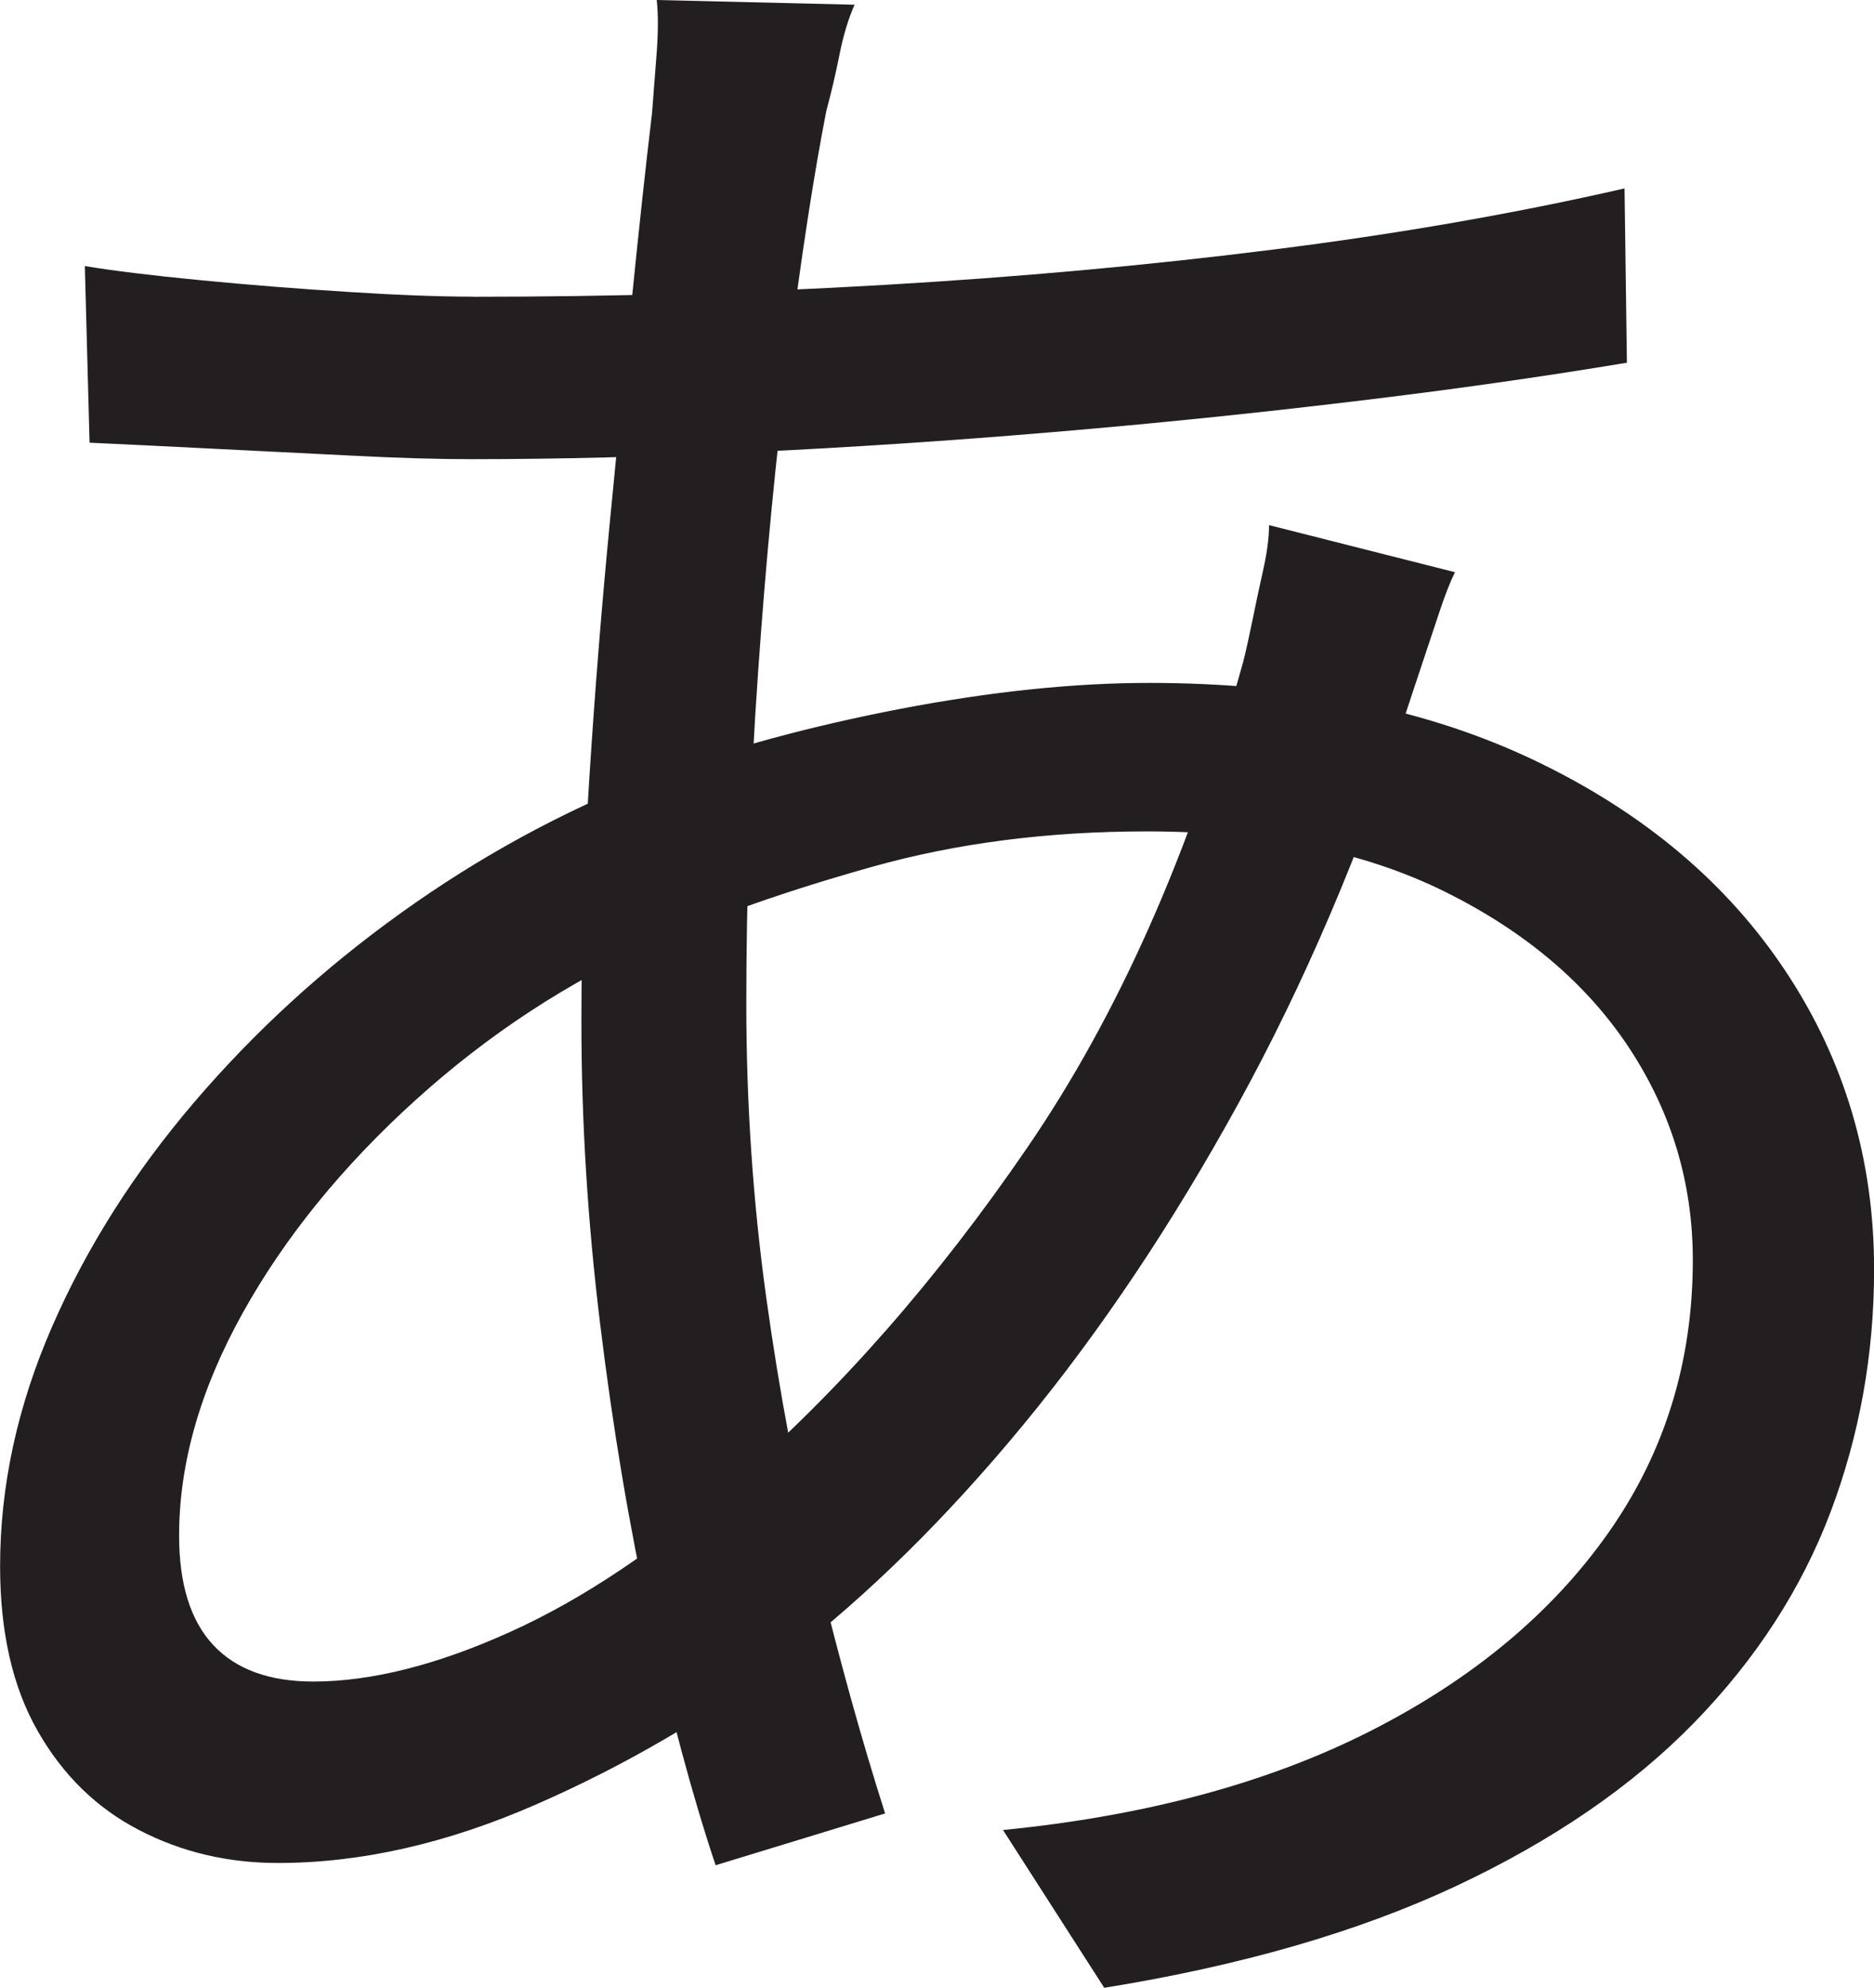 <?xml version="1.0" encoding="UTF-8"?>
<svg id="Layer_1" data-name="Layer 1" xmlns="http://www.w3.org/2000/svg" viewBox="0 0 199 211">
  <path d="M154.5,60.75c-.5,1-1.04,2.38-1.62,4.12-.59,1.75-1.17,3.5-1.75,5.25-.59,1.75-1.12,3.38-1.62,4.88-5,15.34-11,29.38-18,42.12s-14.59,24.09-22.75,34c-8.17,9.92-16.59,18.21-25.25,24.88-8.17,6.17-17,11.34-26.5,15.5-9.5,4.17-18.67,6.25-27.5,6.25-5.34,0-10.25-1.16-14.75-3.5-4.5-2.33-8.09-5.83-10.75-10.5-2.67-4.66-4-10.5-4-17.5,0-8.5,1.83-16.96,5.5-25.38,3.66-8.41,8.71-16.38,15.12-23.88,6.41-7.5,13.75-14.21,22-20.12,8.25-5.91,17.04-10.71,26.38-14.38,8.16-3,17.04-5.41,26.62-7.25,9.58-1.83,18.38-2.75,26.38-2.75,15.83,0,29.5,2.75,41,8.25s20.38,12.96,26.62,22.38c6.25,9.42,9.38,19.96,9.38,31.62,0,9-1.54,17.59-4.62,25.75-3.09,8.17-7.92,15.62-14.5,22.38-6.59,6.75-15.04,12.54-25.38,17.38-10.34,4.83-22.75,8.41-37.25,10.75l-10.75-16.75c15.16-1.5,28.16-5,39-10.5,10.83-5.5,19.25-12.5,25.25-21s9-18.16,9-29c0-8.16-2.25-15.66-6.75-22.5-4.5-6.83-11.04-12.38-19.62-16.62-8.59-4.25-19.12-6.38-31.62-6.38-10.5,0-20.21,1.25-29.12,3.75-8.92,2.5-16.54,5.17-22.88,8-9.34,4.17-17.88,9.75-25.62,16.75s-13.88,14.54-18.38,22.62c-4.5,8.09-6.75,15.96-6.75,23.62,0,5.17,1.21,9.04,3.62,11.62,2.41,2.59,5.96,3.88,10.62,3.88,6.16,0,13.12-1.75,20.88-5.25s15.71-8.83,23.88-16c11.16-9.66,21.54-21.5,31.12-35.5,9.58-14,17.21-31.16,22.88-51.5.33-1.33.66-2.83,1-4.5.33-1.66.71-3.41,1.12-5.25.41-1.83.62-3.41.62-4.75l19.75,5ZM50.25,31.5c14.66,0,29.16-.41,43.5-1.25,14.33-.83,28.12-2.08,41.38-3.75,13.25-1.66,25.71-3.83,37.38-6.5l.25,18.5c-9,1.5-18.71,2.88-29.12,4.12-10.42,1.25-21.04,2.34-31.88,3.25-10.84.92-21.5,1.62-32,2.12s-20.42.75-29.75.75c-3.5,0-7.75-.12-12.75-.38l-15-.75c-5-.25-9.25-.46-12.75-.62l-.5-18.75c3,.5,7.08,1,12.25,1.5,5.16.5,10.41.92,15.75,1.25,5.33.34,9.75.5,13.25.5ZM90.75.5c-.67,1.5-1.21,3.29-1.62,5.38-.42,2.09-.88,4.04-1.38,5.88-1.34,6.84-2.67,15.5-4,26-1.34,10.5-2.42,21.71-3.25,33.62-.84,11.92-1.25,23.62-1.25,35.12,0,10.67.71,21.09,2.12,31.25,1.41,10.17,3.25,19.88,5.5,29.12s4.62,17.79,7.12,25.62l-18,5.5c-2.5-7.5-4.84-16.21-7-26.12-2.17-9.91-3.92-20.33-5.25-31.25-1.34-10.91-2-21.62-2-32.12,0-8.66.29-17.5.88-26.5.58-9,1.29-17.79,2.12-26.38.83-8.58,1.62-16.62,2.38-24.12s1.46-14,2.12-19.5c.16-2.16.33-4.33.5-6.5.16-2.16.16-4,0-5.5l21,.5Z" style="fill: #231f20; stroke-width: 0px;"/>
</svg>